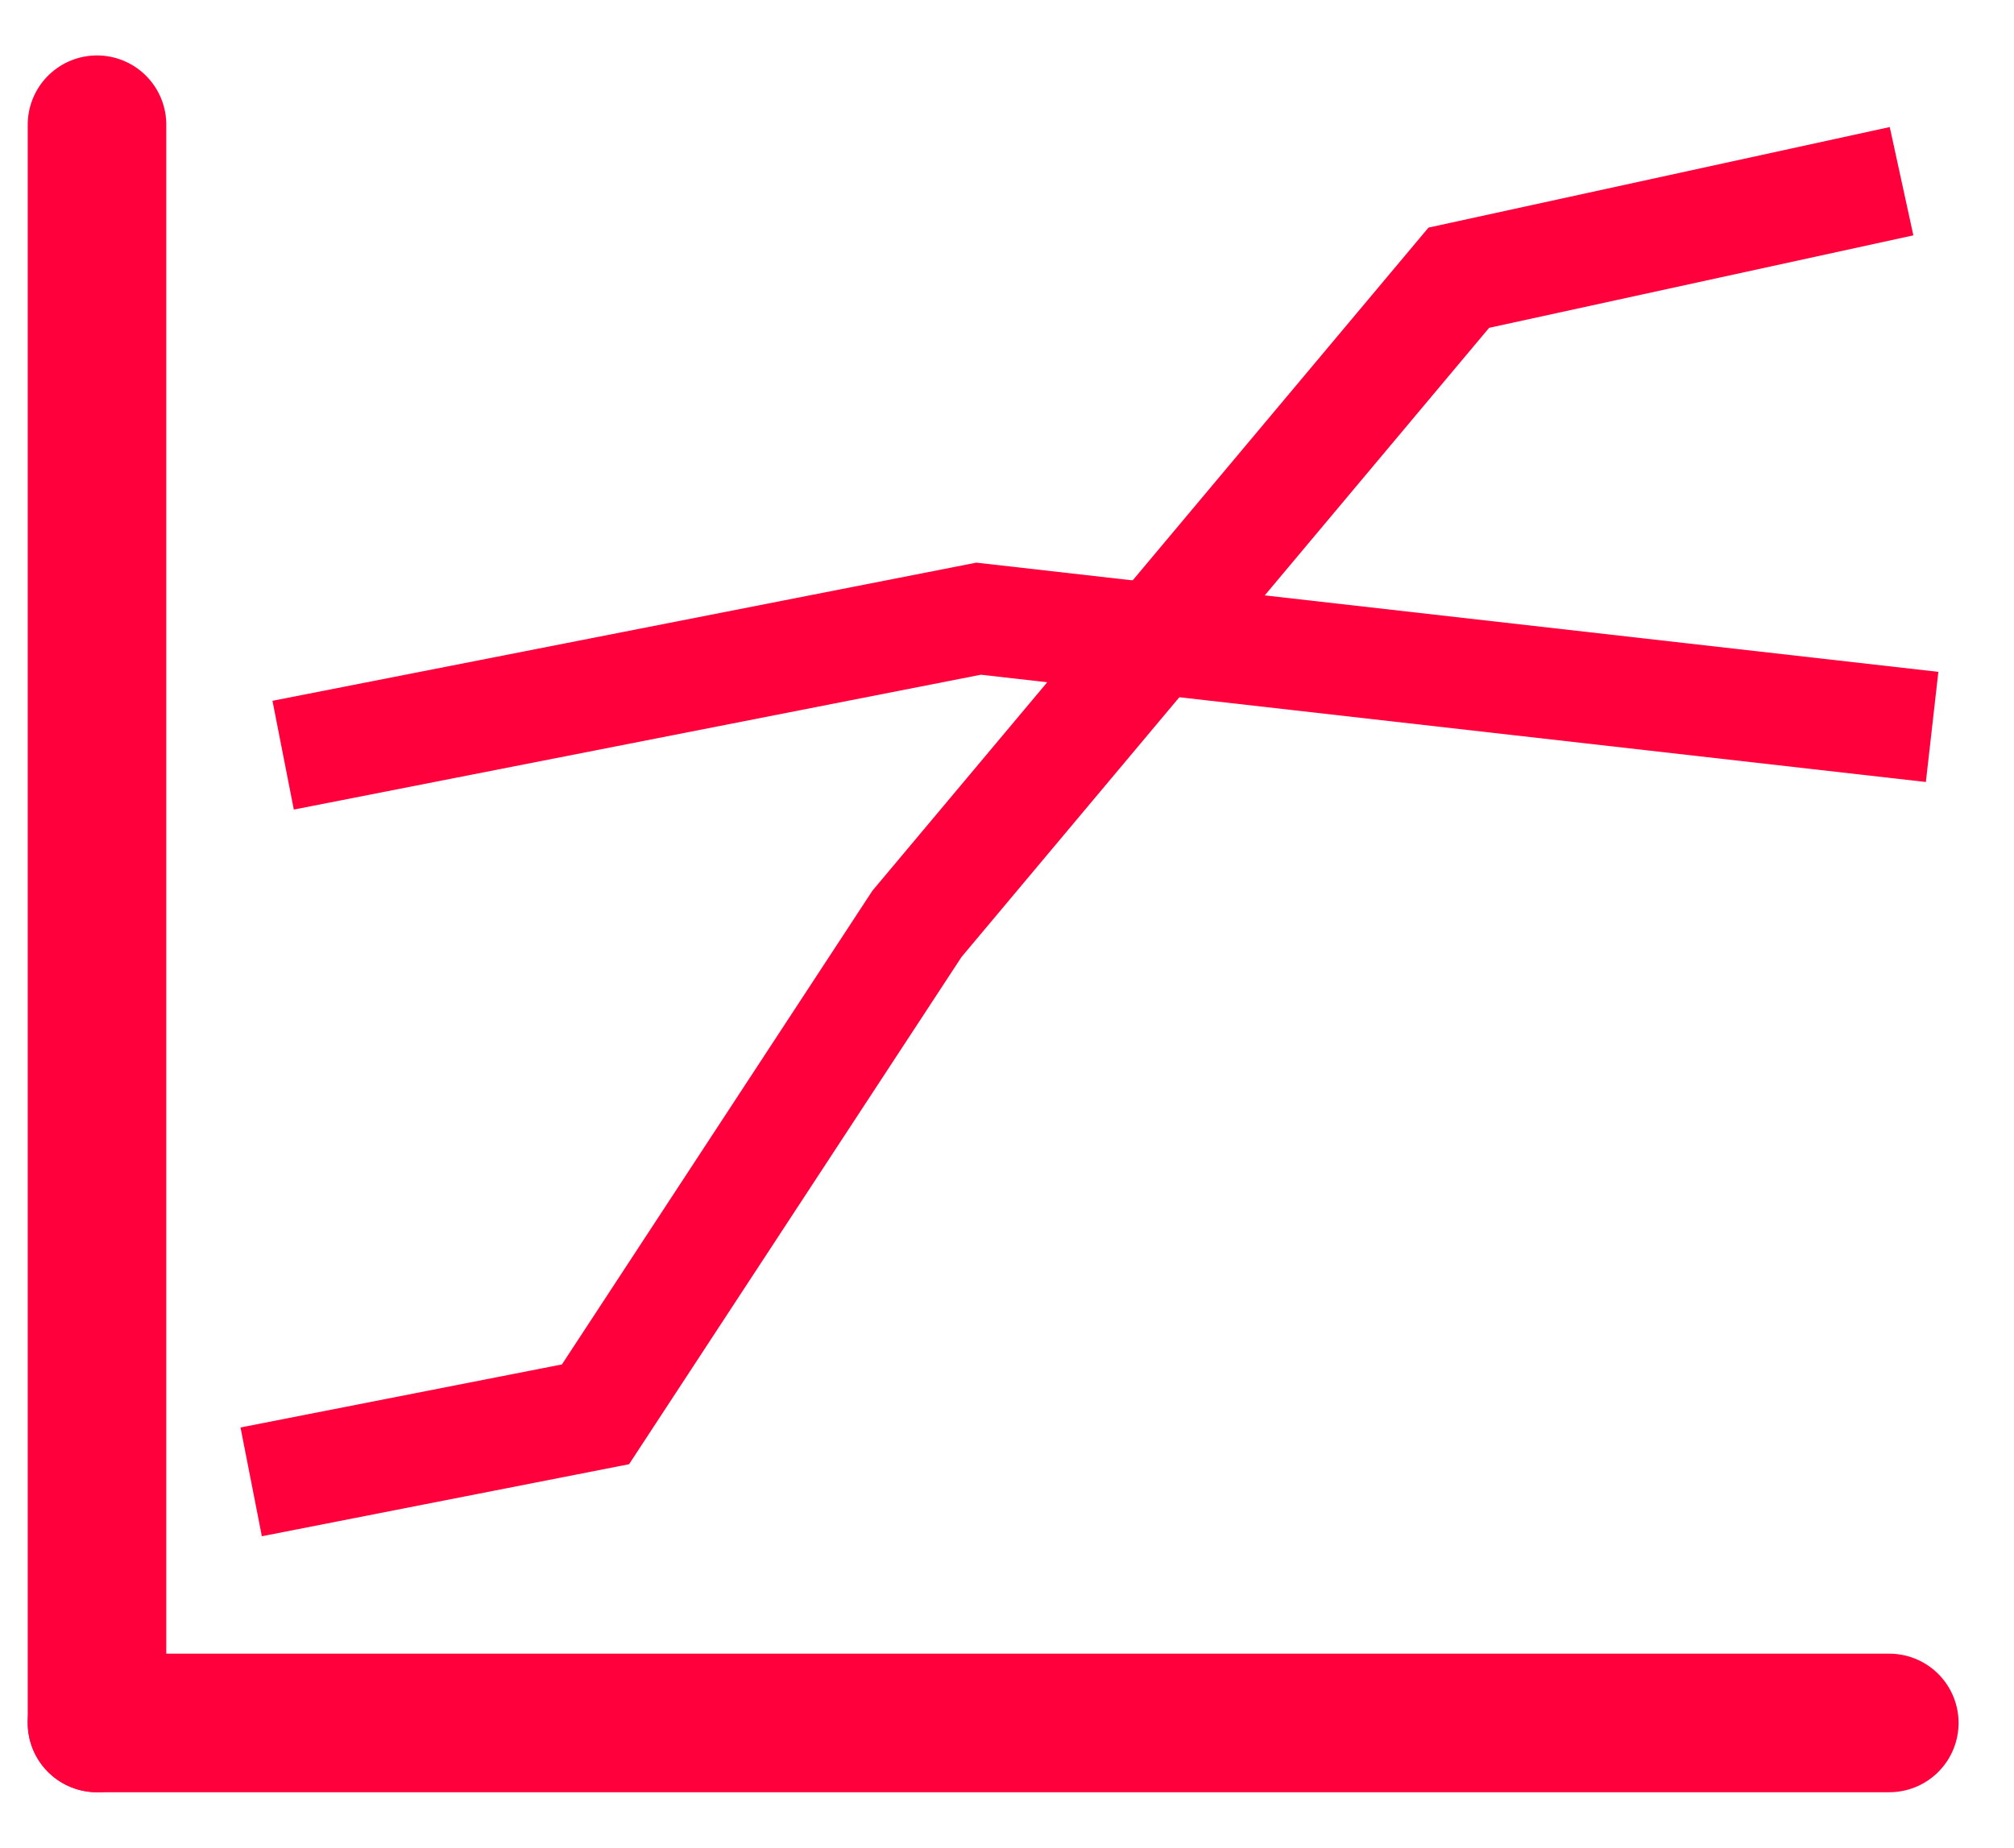 <?xml version="1.0" encoding="UTF-8"?>
<svg width="218px" height="200px" viewBox="0 0 218 200" version="1.1" xmlns="http://www.w3.org/2000/svg" xmlns:xlink="http://www.w3.org/1999/xlink">
    <title>ic_DynoGraph-Red</title>
    <g id="ic_DynoGraph-Red" stroke="none" stroke-width="1" fill="none" fill-rule="evenodd">
        <line x1="10.5" y1="13.5" x2="10.5" y2="186.5" id="Line" stroke="#FF003C" stroke-width="15" stroke-linecap="round"></line>
        <line x1="204.5" y1="186.5" x2="10.5" y2="186.5" id="Line" stroke="#FF003C" stroke-width="15" stroke-linecap="round"></line>
        <polyline id="Path-2" stroke="#FF003C" stroke-width="12" points="27.189 160.404 64.459 153.093 99.256 100 157.905 30.061 205.828 19.614"></polyline>
        <polyline id="Path-3" stroke="#FF003C" stroke-width="12" points="30.648 81.745 105.928 66.969 209.137 78.686"></polyline>
    </g>
</svg>
